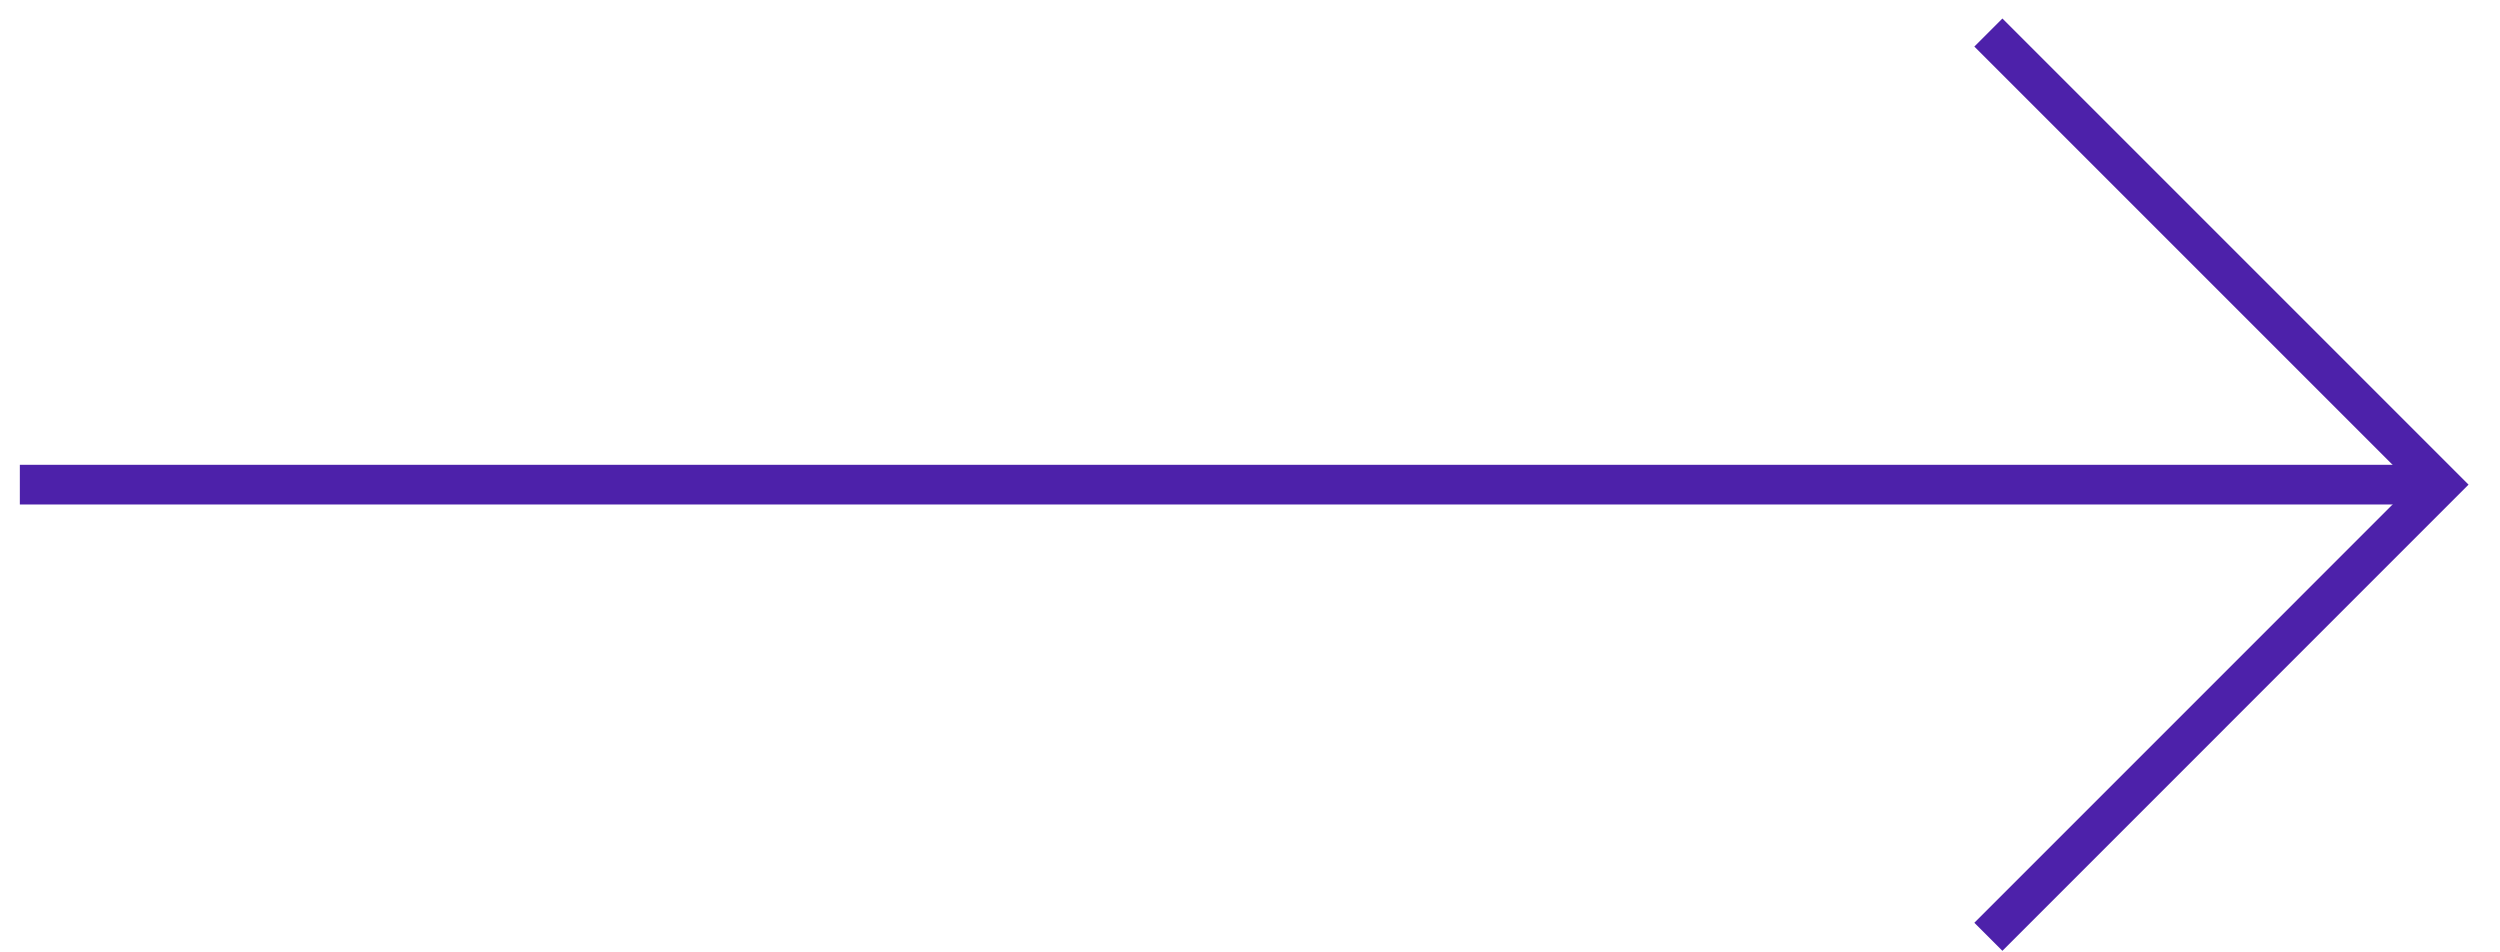 <svg width="63" height="24" viewBox="0 0 63 24" fill="none" xmlns="http://www.w3.org/2000/svg">
<path d="M50.107 23.607L61.5 12.213L50.107 0.82" stroke="#4D21AA"/>
<path d="M61.5 12.213L0.5 12.213" stroke="#4D21AA"/>
</svg>
